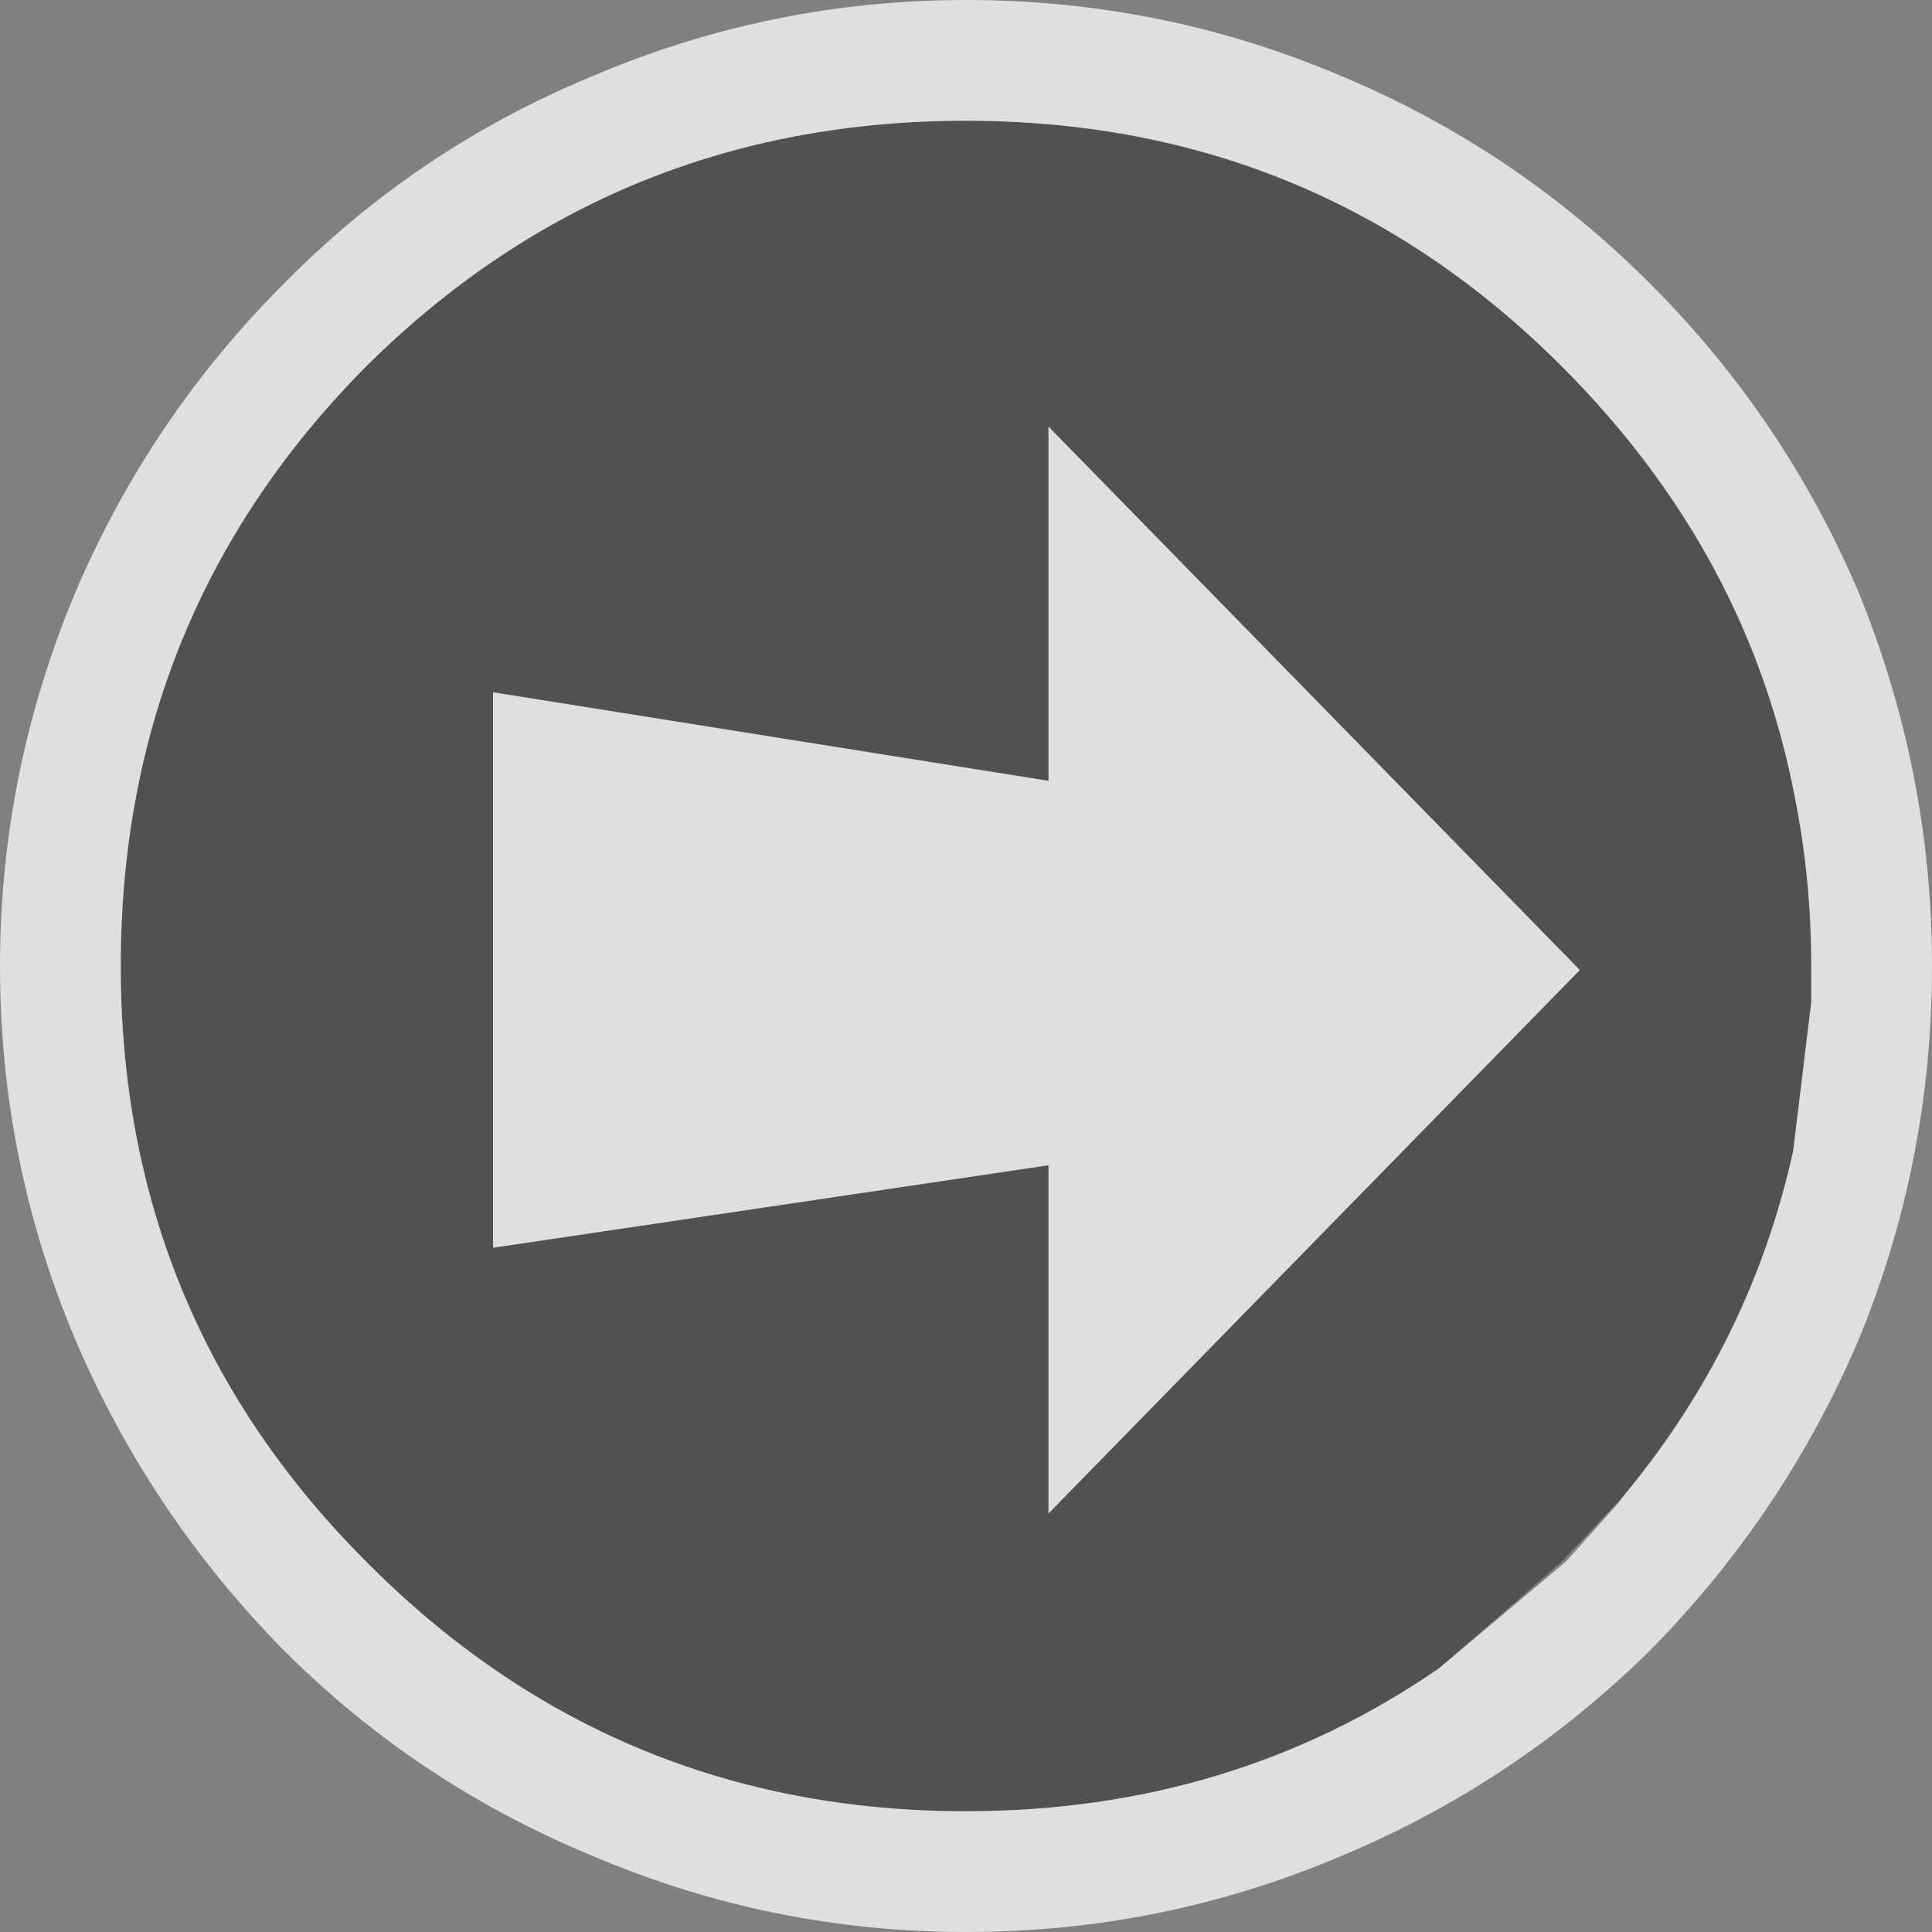 <?xml version="1.0" encoding="UTF-8" standalone="no"?>
<svg xmlns:xlink="http://www.w3.org/1999/xlink" height="48.0px" width="48.0px" xmlns="http://www.w3.org/2000/svg">
  <rect width="100%" height="100%" fill="#808080" stroke="none"/>
  <g transform="matrix(1.0, 0.0, 0.0, 1.0, 24.0, 24.0)">
    <path d="M20.6 -4.15 Q21.0 -2.15 21.0 0.0 L21.0 0.05 21.0 0.9 20.55 4.6 Q19.5 9.35 16.35 13.15 L14.8 14.8 11.75 17.45 Q6.6 21.0 0.0 21.0 -8.75 21.0 -14.9 14.8 -21.0 8.7 -21.0 0.0 -21.0 -8.75 -14.9 -14.9 -8.75 -21.0 0.0 -21.0 8.7 -21.0 14.8 -14.9 19.45 -10.25 20.6 -4.15 M2.05 -13.4 L2.05 -4.6 -11.75 -6.8 -11.75 7.0 2.05 4.95 2.05 13.6 15.25 0.1 2.05 -13.4" fill="#333333" fill-opacity="0.6" fill-rule="evenodd" stroke="none"/>
    <path d="M14.8 -14.9 Q8.7 -21.0 0.0 -21.0 -8.75 -21.0 -14.9 -14.9 -21.0 -8.75 -21.0 0.0 -21.0 8.7 -14.9 14.8 -8.75 21.0 0.0 21.0 6.6 21.0 11.75 17.45 L14.9 14.8 16.2 13.35 16.35 13.15 Q19.5 9.35 20.55 4.6 L21.0 0.9 21.0 0.05 21.0 0.0 Q21.0 -2.15 20.6 -4.15 19.45 -10.25 14.8 -14.9 M17.0 -16.95 Q20.3 -13.65 22.15 -9.35 24.0 -4.85 24.0 0.0 24.0 4.9 22.15 9.35 20.3 13.65 17.0 17.0 13.65 20.3 9.35 22.1 4.9 24.0 0.0 24.0 -4.85 24.0 -9.3 22.1 -13.65 20.3 -16.95 17.0 -20.25 13.65 -22.1 9.35 -24.0 4.9 -24.0 0.0 -24.0 -4.85 -22.1 -9.35 -20.25 -13.65 -16.95 -16.95 -13.65 -20.3 -9.3 -22.1 -4.85 -24.0 0.0 -24.0 4.9 -24.0 9.35 -22.1 13.65 -20.3 17.0 -16.95" fill="#ffffff" fill-opacity="0.749" fill-rule="evenodd" stroke="none"/>
    <path d="M2.05 -13.4 L15.25 0.1 2.05 13.6 2.05 4.95 -11.75 7.0 -11.75 -6.8 2.05 -4.6 2.05 -13.4" fill="#ffffff" fill-opacity="0.749" fill-rule="evenodd" stroke="none"/>
  </g>
</svg>
